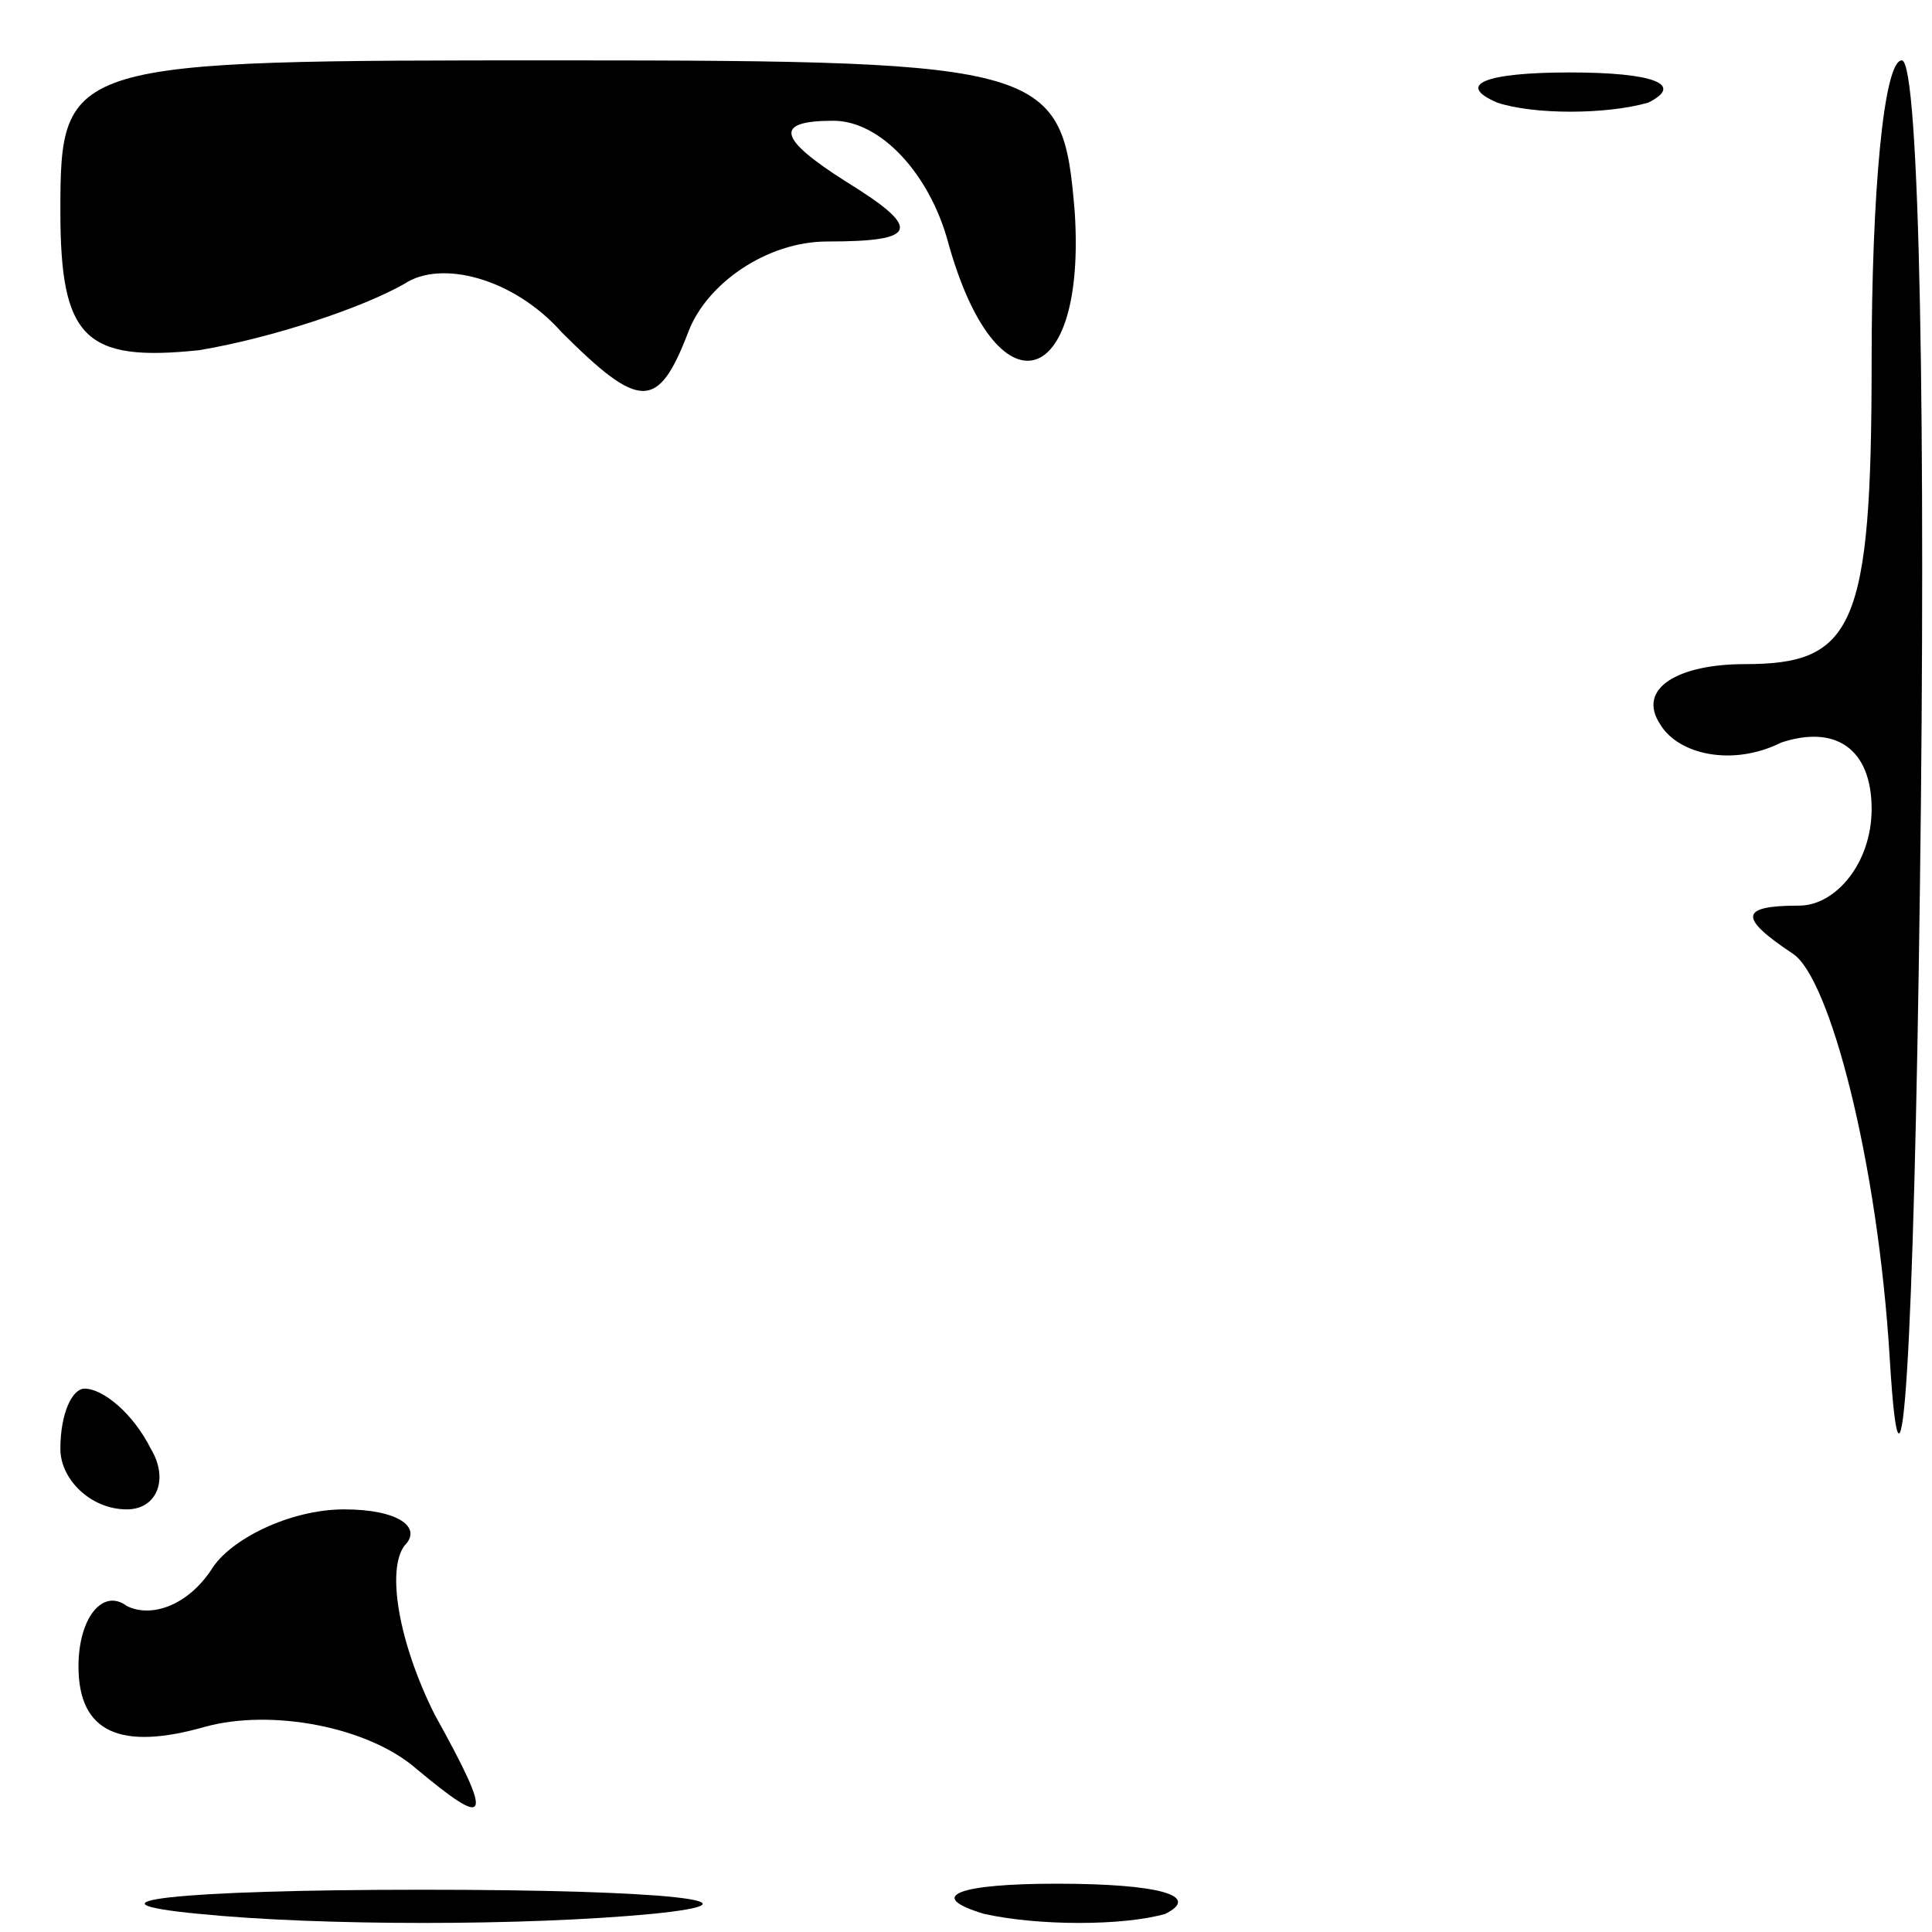 <?xml version="1.0" standalone="no"?>
<!DOCTYPE svg PUBLIC "-//W3C//DTD SVG 20010904//EN"
 "http://www.w3.org/TR/2001/REC-SVG-20010904/DTD/svg10.dtd">
<svg version="1.0" xmlns="http://www.w3.org/2000/svg"
 width="32pt" height="32pt" viewBox="0 0 32 32"
 preserveAspectRatio="xMidYMid meet">
<g transform="translate(0,32) scale(0.1,-0.1)"
fill="#000000" stroke="none">
<path fill="#000000" stroke="none" d="M10 285 c0 -21 4 -25 23 -23 12 2 27 7
34 11 6 4 18 1 26 -8 13 -13 16 -13 21 0 3 8 13 15 23 15 15 0 16 2 3 10 -11
7 -12 10 -2 10 8 0 16 -9 19 -20 8 -29 23 -25 21 5 -2 24 -4 25 -85 25 -82 0
-83 0 -83 -25z"/>
<path fill="#000000" stroke="none" d="M248 303 c6 -2 18 -2 25 0 6 3 1 5 -13
5 -14 0 -19 -2 -12 -5z"/>
<path fill="#000000" stroke="none" d="M310 260 c0 -44 -3 -50 -21 -50 -11 0
-18 -4 -14 -10 3 -5 12 -7 20 -3 9 3 15 -1 15 -11 0 -9 -6 -16 -12 -16 -10 0
-10 -2 -1 -8 6 -4 14 -34 16 -67 2 -33 4 2 5 78 1 75 0 137 -3 137 -3 0 -5
-22 -5 -50z"/>
<path fill="#000000" stroke="none" d="M10 80 c0 -5 5 -10 11 -10 5 0 7 5 4
10 -3 6 -8 10 -11 10 -2 0 -4 -4 -4 -10z"/>
<path fill="#000000" stroke="none" d="M35 60 c-4 -6 -10 -8 -14 -6 -4 3 -8
-2 -8 -10 0 -11 7 -14 21 -10 11 3 27 0 35 -7 12 -10 13 -9 3 9 -6 12 -8 24
-5 28 3 3 -1 6 -10 6 -9 0 -19 -5 -22 -10z"/>
<path fill="#000000" stroke="none" d="M33 3 c20 -2 54 -2 75 0 20 2 3 4 -38
4 -41 0 -58 -2 -37 -4z"/>
<path fill="#000000" stroke="none" d="M163 3 c9 -2 23 -2 30 0 6 3 -1 5 -18
5 -16 0 -22 -2 -12 -5z"/>
</g>
</svg>
